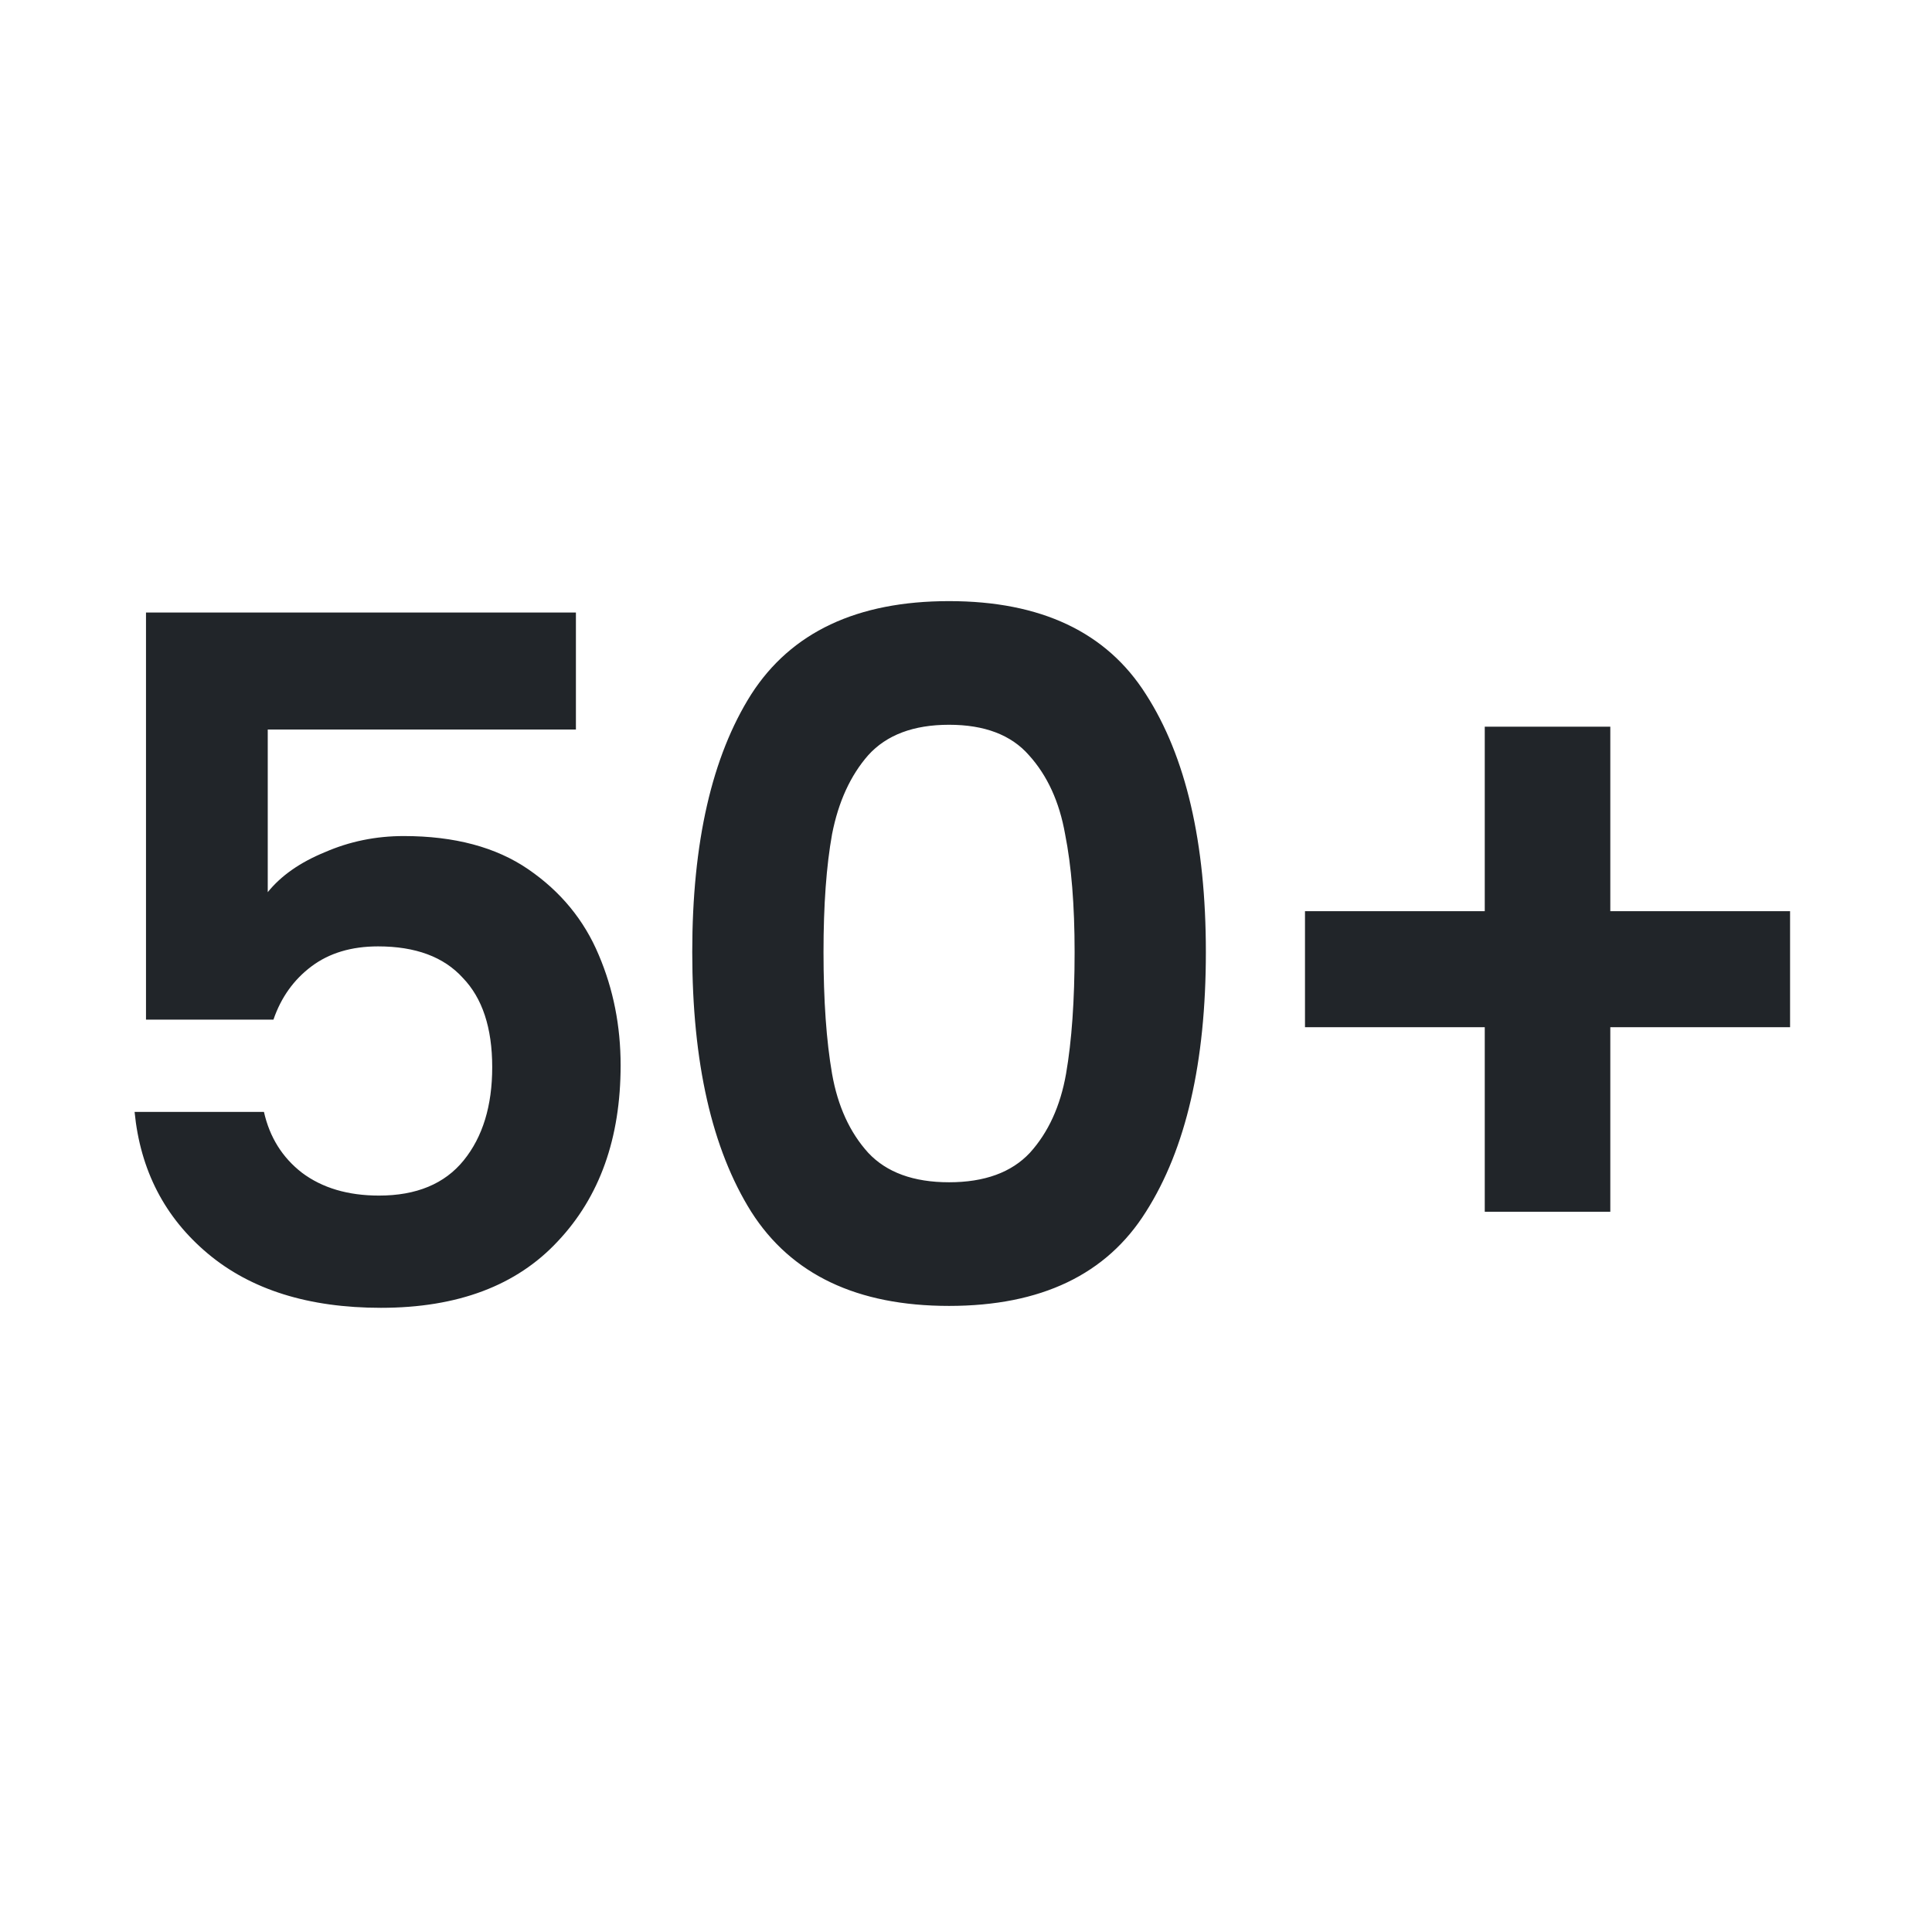 <svg width="65" height="65" viewBox="0 0 65 65" fill="none" xmlns="http://www.w3.org/2000/svg">
<path d="M19.376 24.544H9.008V30.016C9.456 29.461 10.096 29.013 10.928 28.672C11.76 28.309 12.645 28.128 13.584 28.128C15.291 28.128 16.688 28.501 17.776 29.248C18.864 29.995 19.653 30.955 20.144 32.128C20.635 33.28 20.88 34.517 20.88 35.84C20.88 38.293 20.176 40.267 18.768 41.76C17.381 43.253 15.397 44 12.816 44C10.384 44 8.443 43.392 6.992 42.176C5.541 40.96 4.72 39.371 4.528 37.408H8.88C9.072 38.261 9.499 38.944 10.16 39.456C10.843 39.968 11.707 40.224 12.752 40.224C14.011 40.224 14.96 39.829 15.6 39.04C16.24 38.251 16.56 37.205 16.56 35.904C16.56 34.581 16.229 33.579 15.568 32.896C14.928 32.192 13.979 31.84 12.72 31.84C11.824 31.84 11.077 32.064 10.48 32.512C9.883 32.96 9.456 33.557 9.2 34.304H4.912V20.608H19.376V24.544ZM23.29 32.032C23.29 28.341 23.951 25.451 25.274 23.36C26.618 21.269 28.836 20.224 31.93 20.224C35.023 20.224 37.231 21.269 38.554 23.36C39.898 25.451 40.57 28.341 40.57 32.032C40.57 35.744 39.898 38.656 38.554 40.768C37.231 42.88 35.023 43.936 31.93 43.936C28.836 43.936 26.618 42.88 25.274 40.768C23.951 38.656 23.29 35.744 23.29 32.032ZM36.154 32.032C36.154 30.453 36.047 29.131 35.834 28.064C35.642 26.976 35.236 26.091 34.618 25.408C34.02 24.725 33.124 24.384 31.93 24.384C30.735 24.384 29.828 24.725 29.21 25.408C28.612 26.091 28.207 26.976 27.994 28.064C27.802 29.131 27.706 30.453 27.706 32.032C27.706 33.653 27.802 35.019 27.994 36.128C28.186 37.216 28.591 38.101 29.21 38.784C29.828 39.445 30.735 39.776 31.93 39.776C33.124 39.776 34.031 39.445 34.65 38.784C35.268 38.101 35.674 37.216 35.866 36.128C36.058 35.019 36.154 33.653 36.154 32.032ZM60.225 34.56H54.177V40.768H49.953V34.56H43.905V30.656H49.953V24.448H54.177V30.656H60.225V34.56Z" fill="#212529"/>
</svg>
